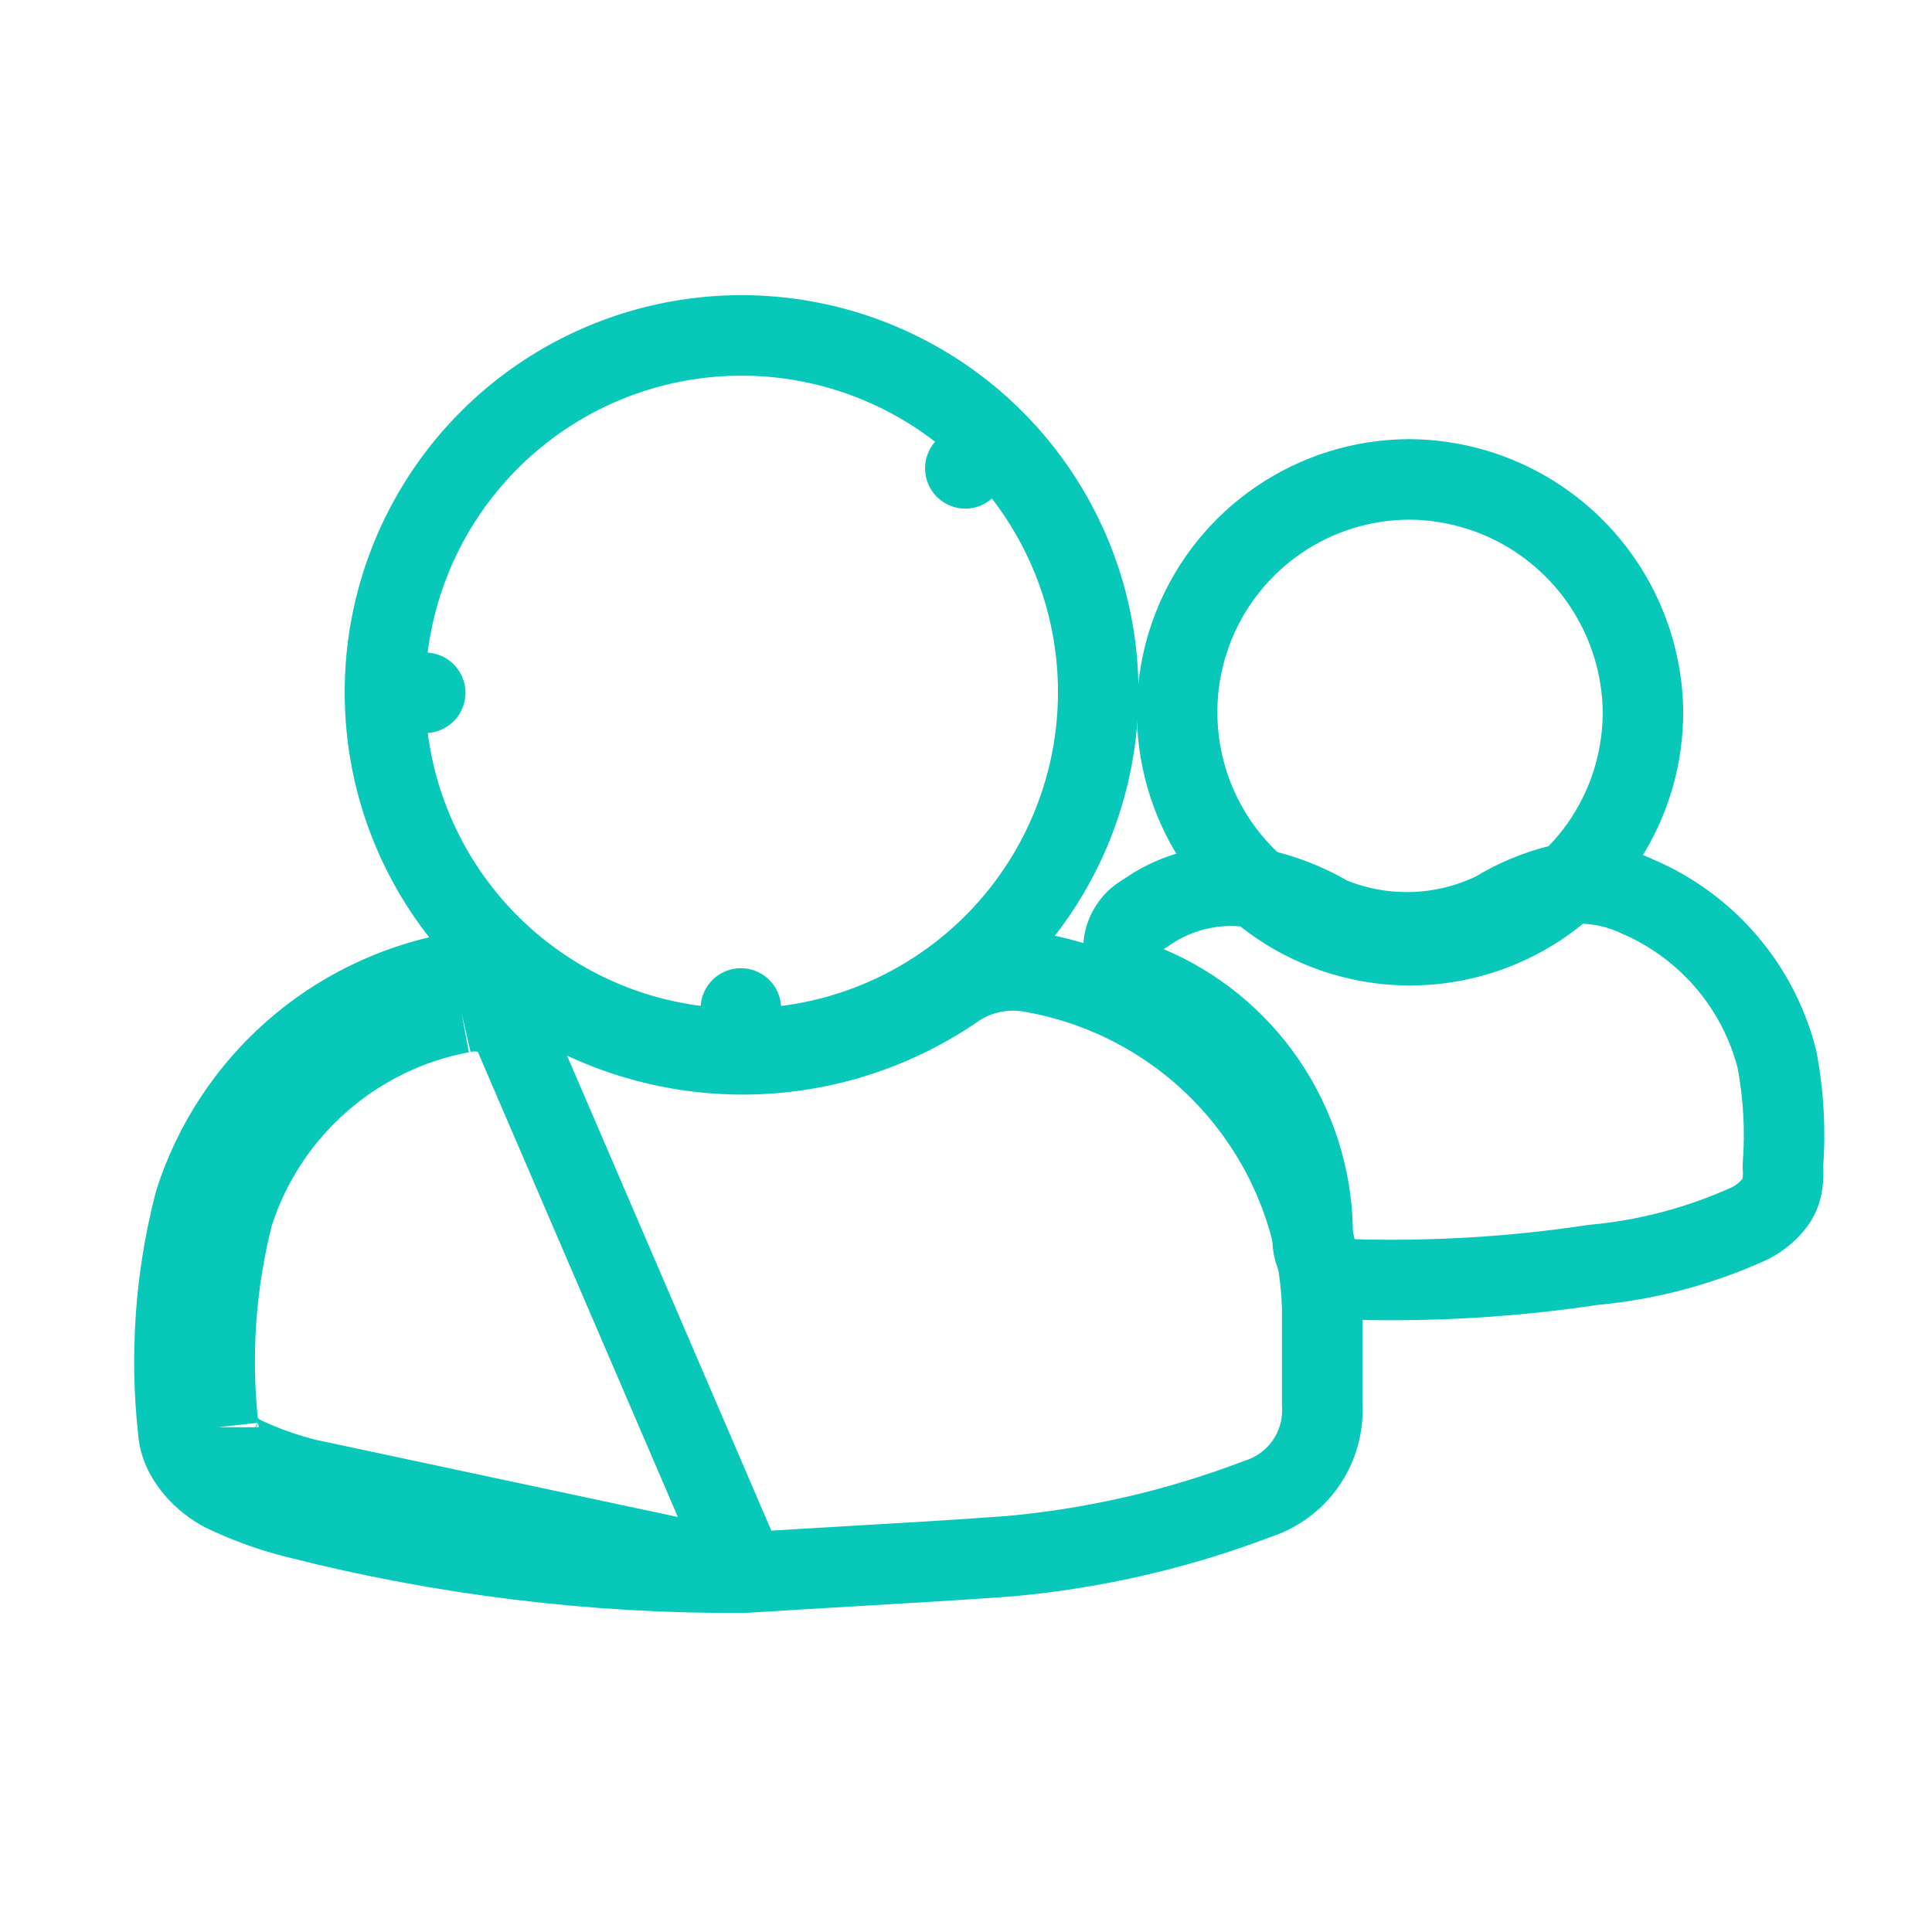 <svg width="36" height="36" viewBox="0 0 36 36" fill="none" xmlns="http://www.w3.org/2000/svg">
<path d="M13.893 29.303C13.879 29.304 13.864 29.305 13.849 29.305C11.048 29.32 8.256 28.979 5.542 28.289M13.893 29.303L5.724 27.561M13.893 29.303C14.528 29.262 15.168 29.225 15.809 29.187C16.807 29.129 17.809 29.071 18.802 28.998L18.802 28.998L18.814 28.997C20.4 28.854 21.959 28.493 23.446 27.925C23.812 27.806 24.128 27.567 24.344 27.248C24.559 26.93 24.661 26.551 24.637 26.169V26.169V26.165V26.162V26.158V26.155V26.151V26.148V26.144V26.141V26.137V26.134V26.13V26.127V26.123V26.12V26.116V26.113V26.109V26.106V26.102V26.099V26.095V26.092V26.088V26.085V26.081V26.078V26.074V26.071V26.067V26.064V26.06V26.057V26.053V26.05V26.046V26.043V26.039V26.036V26.032V26.029V26.025V26.021V26.018V26.015V26.011V26.008V26.004V26V25.997V25.994V25.99V25.986V25.983V25.979V25.976V25.972V25.969V25.965V25.962V25.958V25.955V25.951V25.948V25.944V25.941V25.937V25.934V25.93V25.927V25.923V25.92V25.916V25.913V25.909V25.906V25.902V25.899V25.895V25.892V25.888V25.885V25.881V25.878V25.874V25.87V25.867V25.863V25.86V25.857V25.853V25.849V25.846V25.842V25.839V25.835V25.832V25.828V25.825V25.821V25.818V25.814V25.811V25.807V25.804V25.8V25.797V25.793V25.79V25.786V25.783V25.779V25.776V25.772V25.768V25.765V25.761V25.758V25.754V25.751V25.747V25.744V25.74V25.737V25.733V25.73V25.726V25.723V25.719V25.716V25.712V25.709V25.705V25.701V25.698V25.695V25.691V25.688V25.684V25.68V25.677V25.673V25.67V25.666V25.663V25.659V25.656V25.652V25.649V25.645V25.642V25.638V25.635V25.631V25.628V25.624V25.62V25.617V25.613V25.61V25.606V25.603V25.599V25.596V25.592V25.589V25.585V25.582V25.578V25.575V25.571V25.567V25.564V25.561V25.557V25.553V25.55V25.546V25.543V25.539V25.536V25.532V25.529V25.525V25.522V25.518V25.515V25.511V25.508V25.504V25.5V25.497V25.493V25.49V25.486V25.483V25.479V25.476V25.472V25.469V25.465V25.462V25.458V25.455V25.451V25.448V25.444V25.441V25.437V25.433V25.43V25.426V25.423V25.419V25.416V25.412V25.409V25.405V25.402V25.398V25.395V25.391V25.387V25.384V25.38V25.377V25.373V25.37V25.366V25.363V25.359V25.356V25.352V25.349V25.345V25.342V25.338V25.334V25.331V25.328V25.324V25.32V25.317V25.313V25.31V25.306V25.303V25.299V25.296V25.292V25.289V25.285V25.282V25.278V25.274V25.271V25.267V25.264V25.26V25.257V25.253V25.25V25.246V25.243V25.239V25.236V25.232V25.229V25.225V25.221V25.218V25.214V25.211V25.207V25.204V25.2V25.197V25.193V25.19V25.186V25.183V25.179V25.176V25.172V25.169V25.165V25.162V25.158V25.154V25.151V25.147V25.144V25.14V25.137V25.133V25.13V25.126V25.123V25.119V25.116V25.112V25.108V25.105V25.101V25.098V25.094V25.091V25.087V25.084V25.08V25.077V25.073V25.07V25.066V25.063V25.059V25.056V25.052V25.049V25.045V25.041V25.038V25.034V25.031V25.027V25.024V25.02V25.017V25.013V25.01V25.006V25.003V24.999V24.996V24.992V24.988V24.985V24.982V24.978V24.974V24.971V24.967V24.964V24.96V24.957V24.953V24.95V24.946V24.943V24.939V24.936V24.932V24.929V24.925V24.922V24.918V24.915V24.911V24.907V24.904V24.9V24.897V24.893V24.89V24.886V24.883V24.879V24.876V24.872V24.869V24.865V24.862V24.858V24.855V24.851V24.848V24.844V24.84V24.837V24.833V24.83V24.826V24.823V24.819V24.816V24.812V24.809V24.805V24.802V24.798V24.795V24.791V24.788V24.784V24.781V24.777V24.774V24.77V24.767V24.763V24.759V24.756V24.753V24.749V24.745V24.742V24.738V24.735V24.731V24.728V24.724V24.721V24.717V24.714V24.71V24.707V24.703V24.7V24.696V24.693V24.689V24.686V24.682V24.679V24.675V24.672V24.668V24.665V24.661V24.658V24.654V24.651V24.647V24.643V24.64V24.637V24.633V24.63V24.626V24.622V24.619V24.615V24.612V24.608V24.605V24.601V24.598V24.594V24.591V24.587V24.584V24.58V24.577V24.573V24.57V24.566V24.563V24.559V24.556V24.552V24.549V24.545V24.542V24.538V24.535V24.531V24.528V24.524V24.521V24.517V24.514V24.51V24.507V24.503V24.5V24.496V24.493V24.489V24.486V24.482V24.479V24.475V24.472V24.468V24.465V24.461V24.458V24.454V24.451V24.447V24.444V24.44V24.437V24.433V24.43V24.426V24.423V24.419V24.416V24.412V24.409V24.405V24.402V24.398V24.395L24.637 24.374C24.595 22.871 24.036 21.428 23.055 20.289C22.076 19.152 20.736 18.387 19.26 18.121C19.001 18.068 18.734 18.069 18.476 18.125C18.218 18.18 17.974 18.288 17.76 18.442C16.603 19.226 15.237 19.646 13.838 19.646C12.441 19.646 11.076 19.227 9.92 18.444M13.893 29.303L9.486 19.056M5.542 28.289C5.541 28.288 5.54 28.288 5.539 28.288L5.724 27.561M5.542 28.289C5.542 28.289 5.543 28.289 5.544 28.289L5.724 27.561M5.542 28.289C5.073 28.173 4.617 28.009 4.181 27.8L4.17 27.795L4.17 27.795C3.977 27.698 3.793 27.547 3.654 27.39C3.548 27.269 3.34 27.003 3.32 26.65M5.724 27.561C5.304 27.457 4.895 27.311 4.505 27.124C4.32 27.031 4.068 26.779 4.068 26.594M3.32 26.65C3.321 26.659 3.322 26.668 3.323 26.677L4.068 26.594M3.32 26.65C3.318 26.631 3.318 26.613 3.318 26.594H4.068M3.32 26.65C3.166 25.238 3.267 23.81 3.62 22.434C3.623 22.419 3.627 22.404 3.632 22.39C3.979 21.311 4.61 20.346 5.46 19.597C6.306 18.851 7.338 18.346 8.446 18.136M4.068 26.594C3.92 25.263 4.014 23.917 4.346 22.62C4.651 21.669 5.208 20.82 5.956 20.16C6.705 19.5 7.618 19.054 8.599 18.87M8.446 18.136C8.44 18.137 8.434 18.139 8.428 18.14L8.599 18.87M8.446 18.136C8.451 18.135 8.456 18.134 8.461 18.133L8.599 18.87M8.446 18.136C8.699 18.079 8.962 18.077 9.217 18.131C9.471 18.184 9.711 18.291 9.92 18.444M8.599 18.87C8.751 18.835 8.91 18.833 9.063 18.865C9.216 18.897 9.361 18.962 9.486 19.056M9.486 19.056L9.908 18.436C9.912 18.438 9.916 18.441 9.92 18.444M9.486 19.056L9.936 18.455C9.93 18.451 9.925 18.448 9.92 18.444" stroke="#07C8B9" stroke-width="1.5" stroke-linejoin="round"/>
<path d="M7.173 12.909C7.17 11.594 7.558 10.308 8.287 9.213C9.016 8.118 10.053 7.264 11.268 6.759C12.483 6.254 13.82 6.121 15.111 6.377C16.401 6.633 17.587 7.266 18.517 8.196L17.987 8.727L18.517 8.196C19.448 9.127 20.081 10.312 20.337 11.603C20.593 12.893 20.46 14.23 19.955 15.445C19.45 16.66 18.596 17.698 17.501 18.427C16.406 19.156 15.12 19.544 13.804 19.541M7.173 12.909C7.173 14.668 7.872 16.355 9.115 17.598C10.359 18.842 12.046 19.541 13.804 19.541M7.173 12.909C7.173 12.909 7.173 12.909 7.173 12.909H7.923L7.173 12.91C7.173 12.91 7.173 12.91 7.173 12.909ZM13.804 19.541C13.805 19.541 13.805 19.541 13.805 19.541V18.791L13.803 19.541C13.804 19.541 13.804 19.541 13.804 19.541Z" stroke="#07C8B9" stroke-width="1.5" stroke-linejoin="round"/>
<path d="M24.458 23.09C24.458 23.496 24.78 23.828 25.185 23.84C26.689 23.884 28.194 23.794 29.682 23.57C30.67 23.481 31.637 23.228 32.543 22.823C32.745 22.736 32.921 22.6 33.057 22.428C33.132 22.332 33.183 22.22 33.205 22.1C33.227 21.98 33.233 21.857 33.221 21.735C33.273 21.069 33.236 20.4 33.112 19.744C33.108 19.726 33.104 19.708 33.099 19.691C32.923 19.029 32.598 18.416 32.149 17.898C31.704 17.385 31.149 16.979 30.525 16.71C30.094 16.506 29.616 16.425 29.143 16.475C29.108 16.479 29.073 16.485 29.039 16.494C28.624 16.598 28.227 16.765 27.863 16.989C27.381 17.226 26.854 17.356 26.318 17.371C25.786 17.386 25.257 17.287 24.767 17.081C24.291 16.801 23.768 16.611 23.224 16.521C23.203 16.518 23.182 16.515 23.161 16.513C22.589 16.468 22.017 16.601 21.524 16.895C21.517 16.9 21.509 16.905 21.501 16.91L21.276 17.055C21.043 17.206 20.912 17.473 20.936 17.75C20.961 18.027 21.136 18.267 21.391 18.376C22.282 18.752 23.045 19.378 23.589 20.177C24.131 20.975 24.433 21.911 24.458 22.874V23.09Z" stroke="#07C8B9" stroke-width="1.5" stroke-linejoin="round"/>
<path d="M30.614 13.225L30.614 13.225L30.614 13.217C30.589 12.075 30.118 10.987 29.303 10.187C28.488 9.387 27.392 8.937 26.25 8.933V8.933L26.241 8.933C25.383 8.939 24.545 9.2 23.834 9.683C23.124 10.166 22.572 10.849 22.25 11.645C21.928 12.442 21.85 13.316 22.025 14.157C22.2 14.998 22.62 15.768 23.233 16.37C23.846 16.972 24.624 17.378 25.468 17.538C26.312 17.697 27.185 17.602 27.975 17.265C28.766 16.929 29.438 16.365 29.908 15.646C30.378 14.926 30.623 14.084 30.614 13.225Z" stroke="#07C8B9" stroke-width="1.5" stroke-linejoin="round"/>
</svg>
